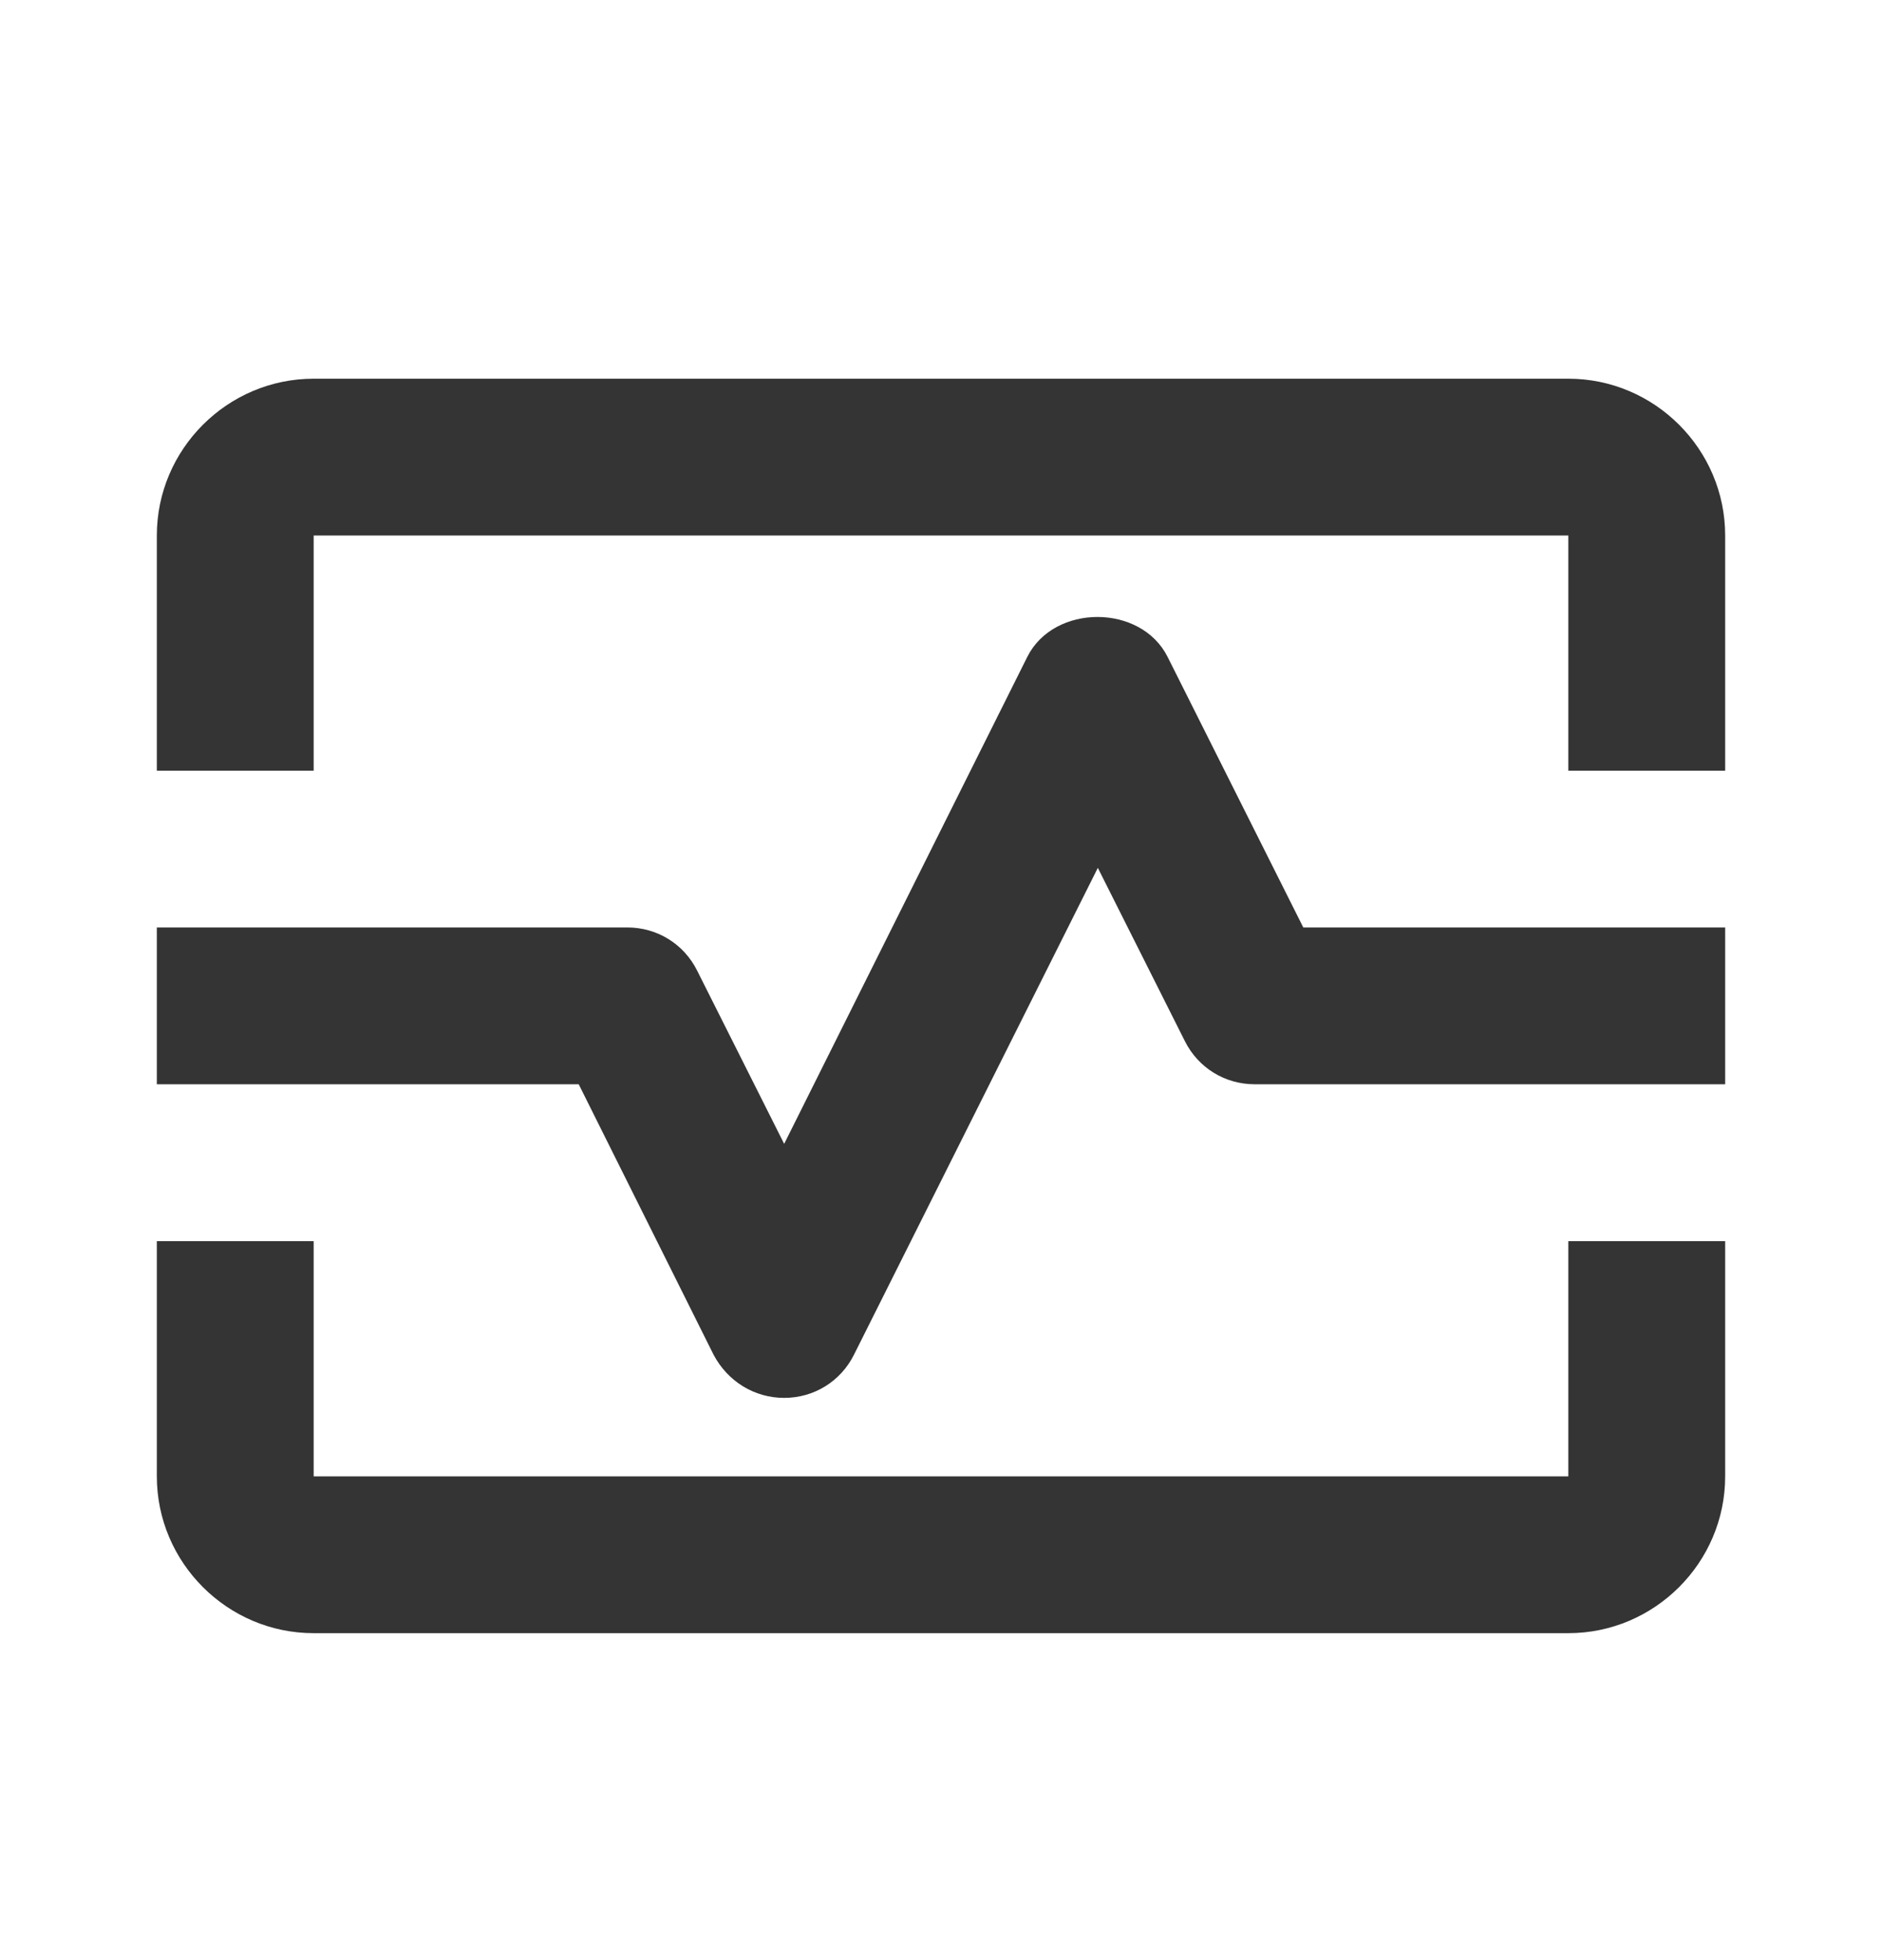 <svg width="24" height="25" viewBox="0 0 24 25" fill="none" xmlns="http://www.w3.org/2000/svg">
<g clip-path="url(#clip0_1731_5193)">
<path d="M20 4.83H4C2.9 4.83 2 5.73 2 6.83V9.83H4V6.83H20V9.83H22V6.83C22 5.73 21.1 4.83 20 4.83Z" fill="#343434"/>
<path d="M20 18.83H4V15.83H2V18.83C2 19.93 2.9 20.83 4 20.83H20C21.1 20.83 22 19.93 22 18.83V15.83H20V18.83Z" fill="#343434"/>
<path d="M14.89 8.379C14.55 7.699 13.44 7.699 13.1 8.379L10 14.589L8.89 12.379C8.72 12.039 8.38 11.829 8 11.829H2V13.829H7.38L9.1 17.279C9.28 17.619 9.62 17.829 10 17.829C10.38 17.829 10.72 17.619 10.89 17.279L14 11.069L15.11 13.279C15.28 13.619 15.62 13.829 16 13.829H22V11.829H16.62L14.89 8.379Z" fill="#343434"/>
</g>
<defs>
<clipPath id="clip0_1731_5193">
<rect width="24" height="24" fill="white" transform="translate(0 0.83)"/>
</clipPath>
</defs>
</svg>
